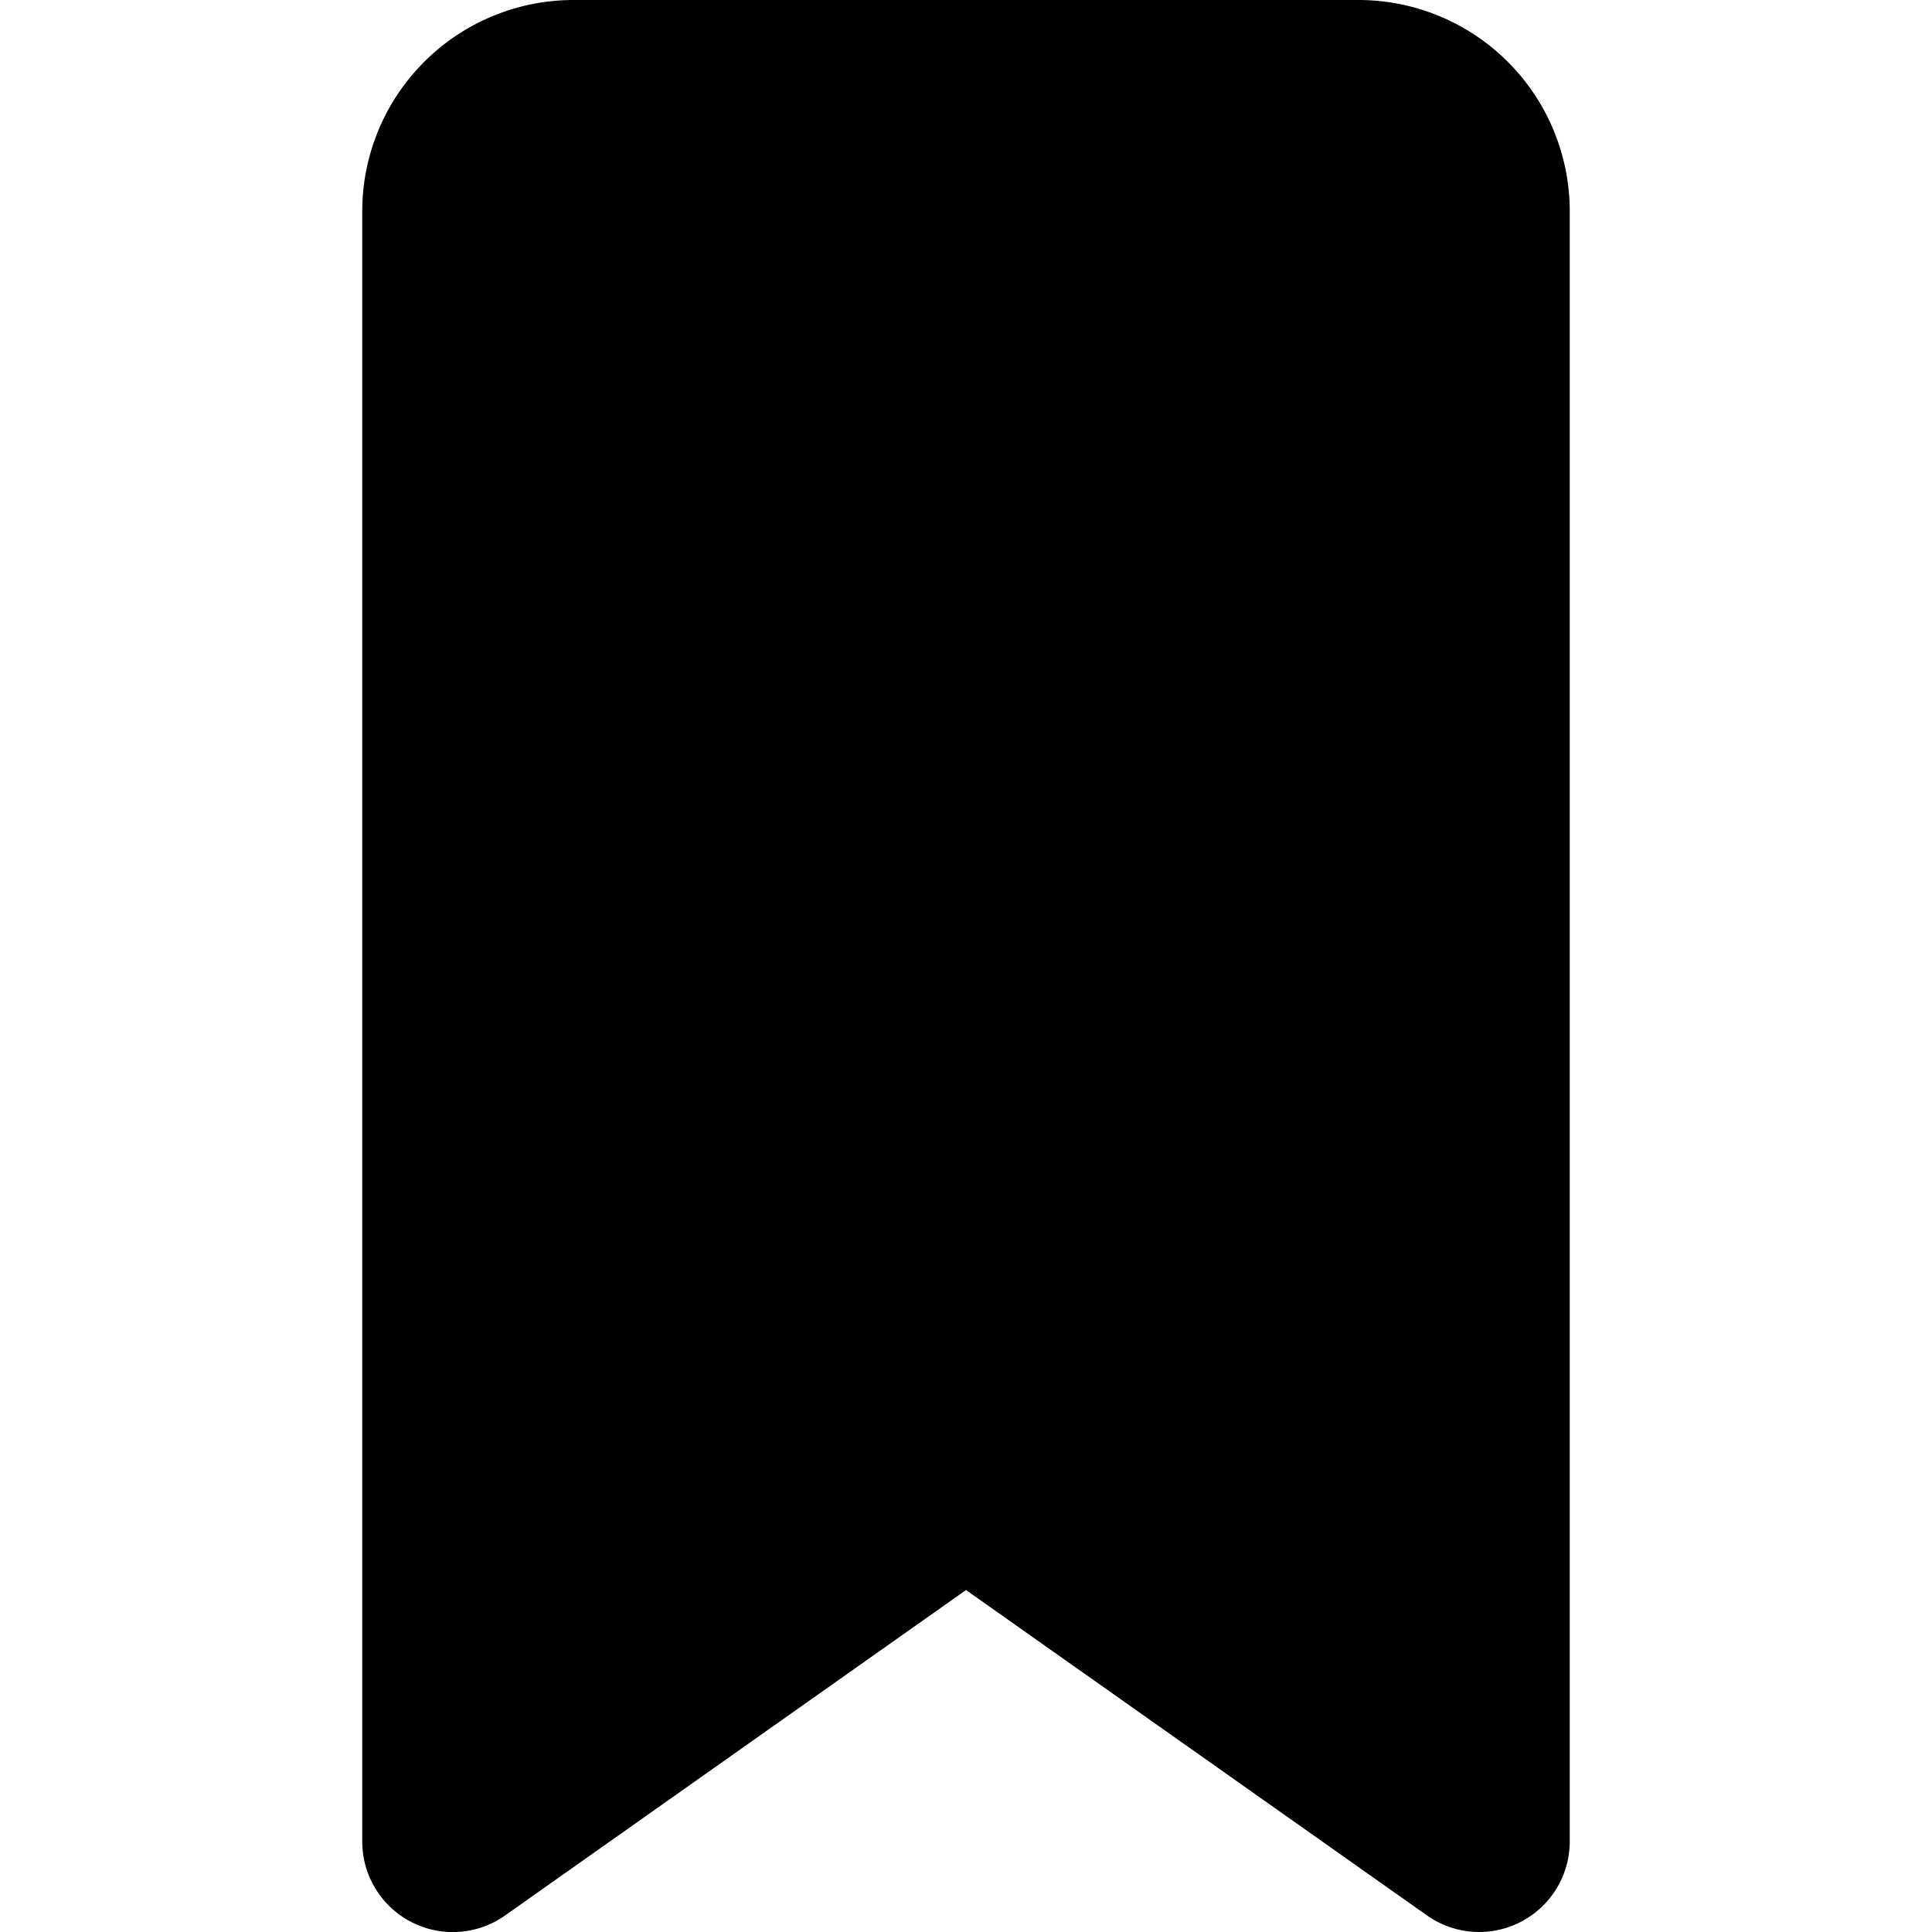 <svg width="16" height="16" viewBox="0 0 16 16" xmlns="http://www.w3.org/2000/svg">
  <path fill-rule="evenodd" clip-rule="evenodd" d="M4.75 0A1.75 1.75 0 003 1.75v13.5a.75.75 0 001.183.613L8 13.168l3.818 2.695A.75.75 0 0013 15.25V1.75A1.75 1.75 0 0011.25 0h-6.5z"/>
</svg>
